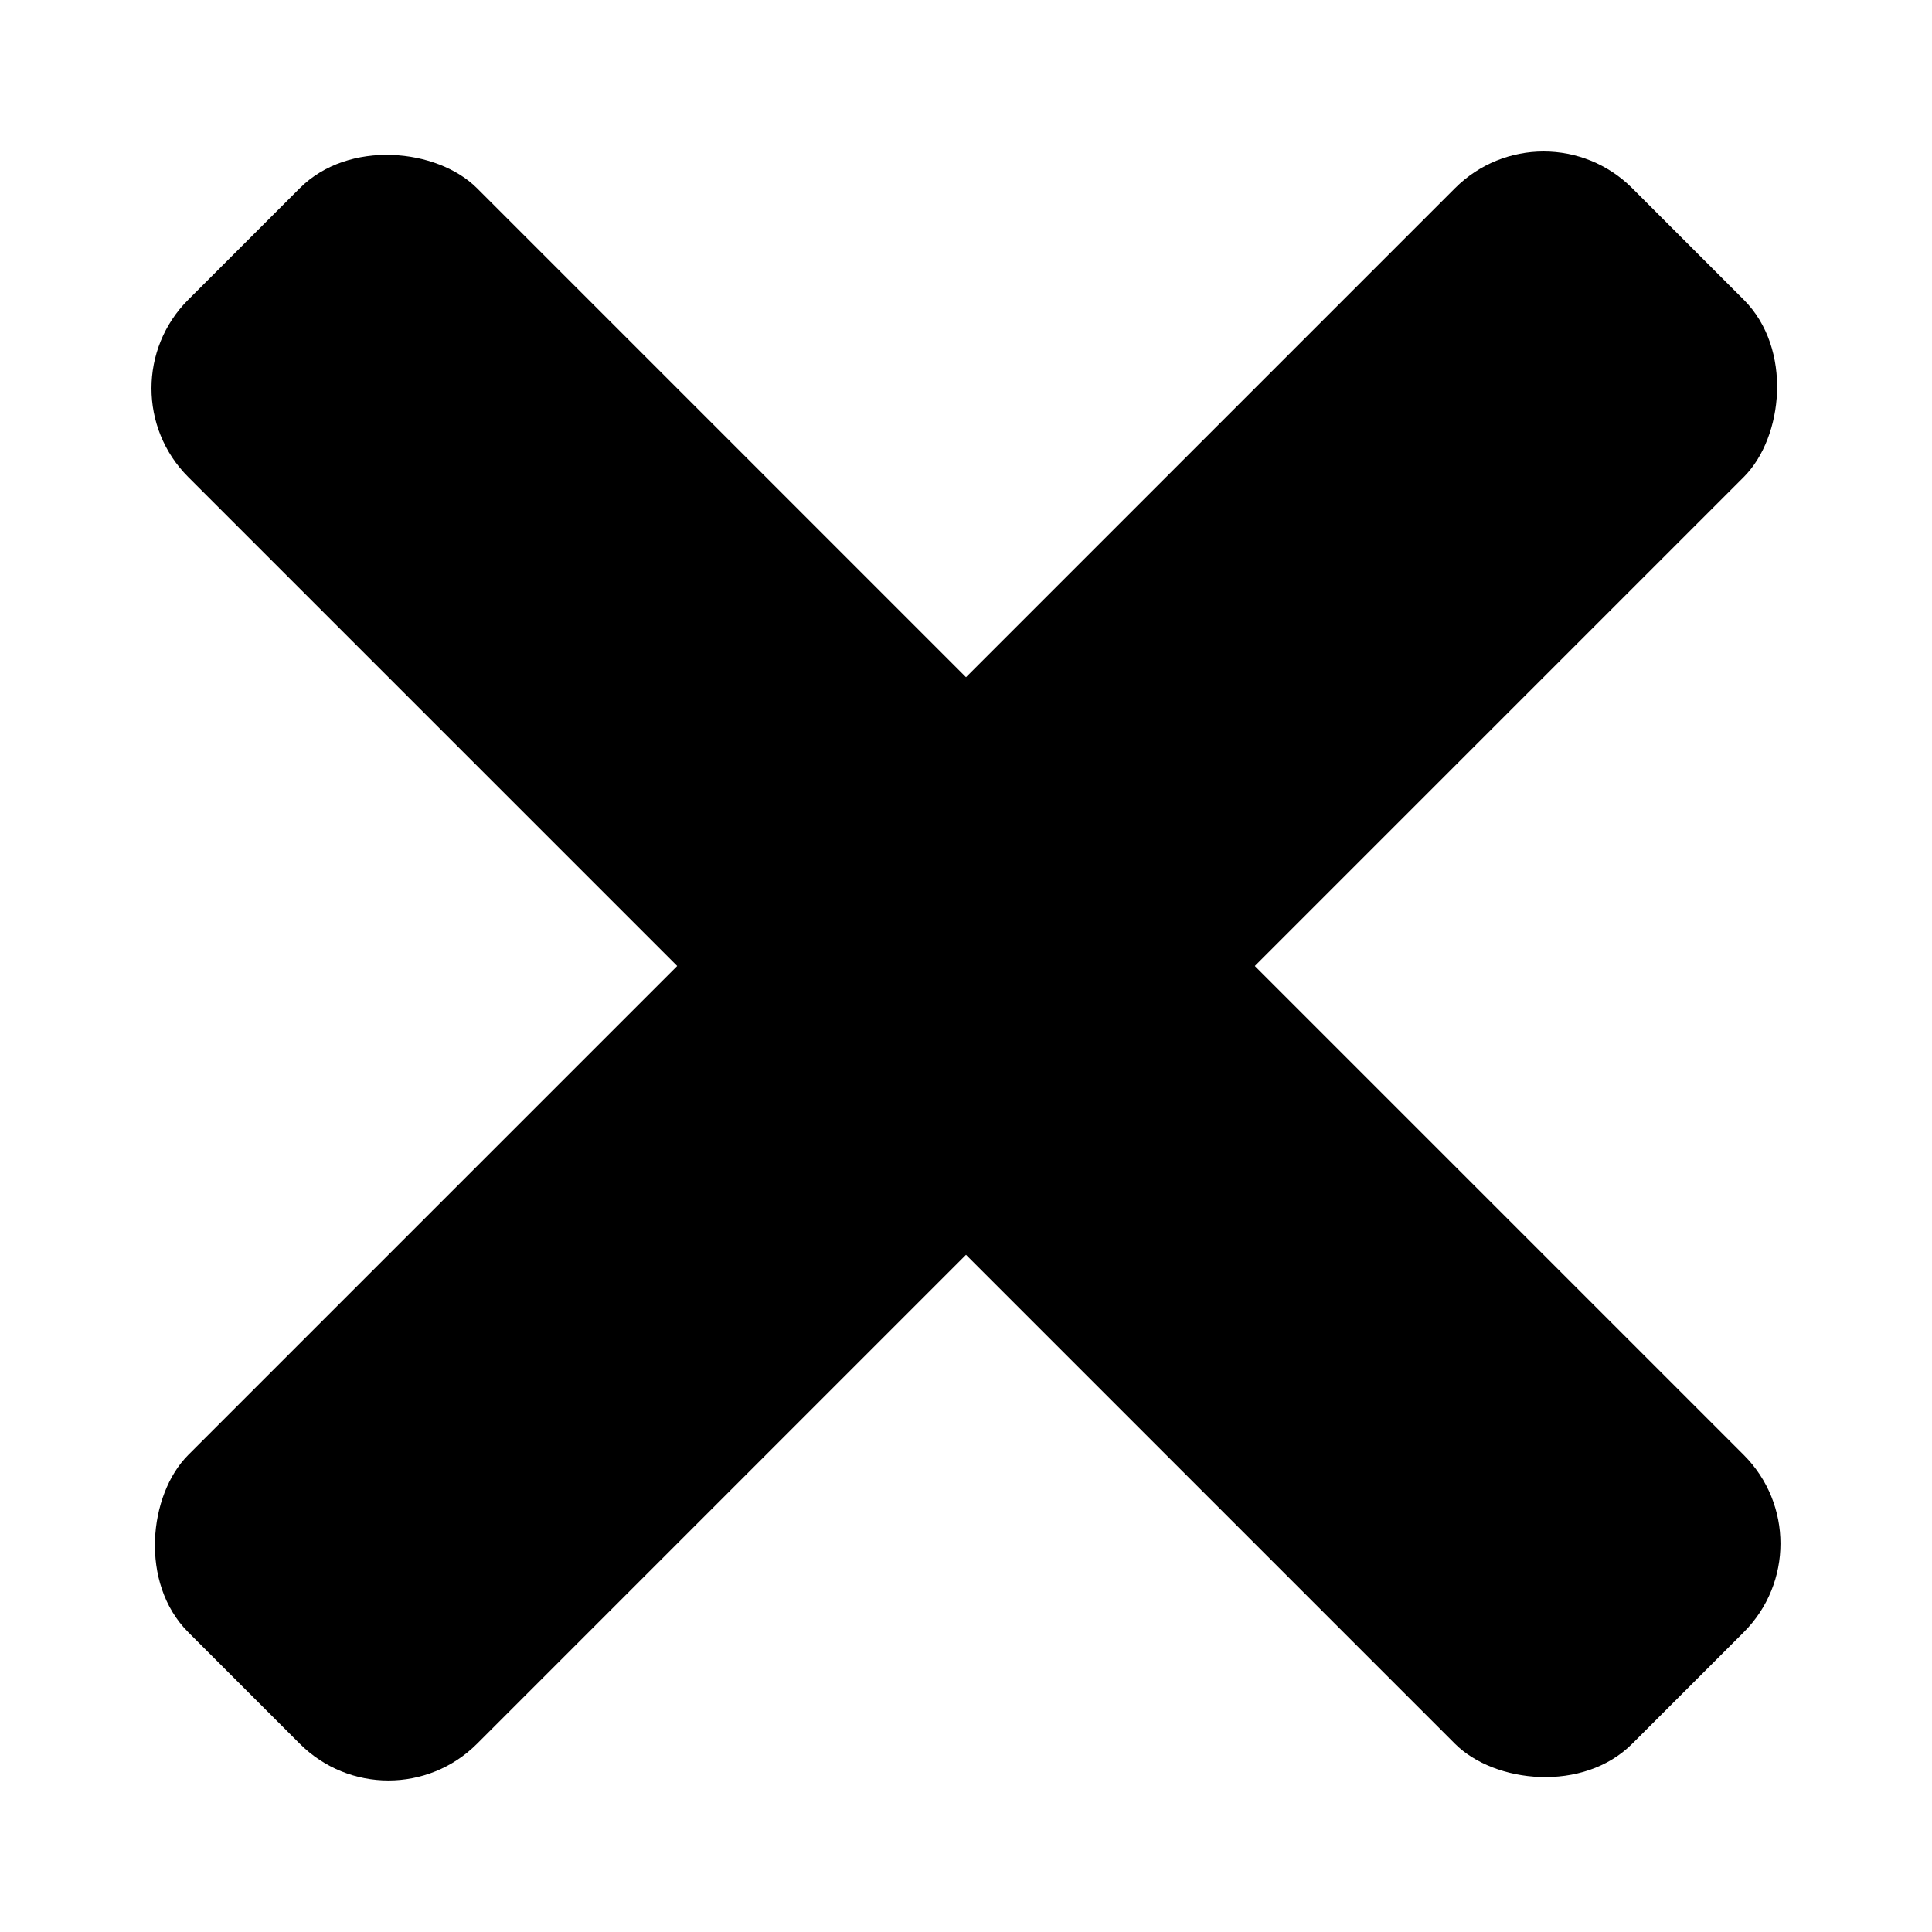 <svg xmlns="http://www.w3.org/2000/svg" viewBox="0 0 41.721 41.721"
    height="157.685" width="157.685">
    <g transform="translate(-8.138 -15.953)" stroke-width="3.365">
        <rect transform="rotate(-45)" ry="2.706" y="24.486"
            x="-9.936" height="44.099" width="8.82"/>
        <rect transform="rotate(45)" width="8.82" height="44.099"
            x="42.126" y="-16.524" ry="2.706"/>
    </g>
</svg>